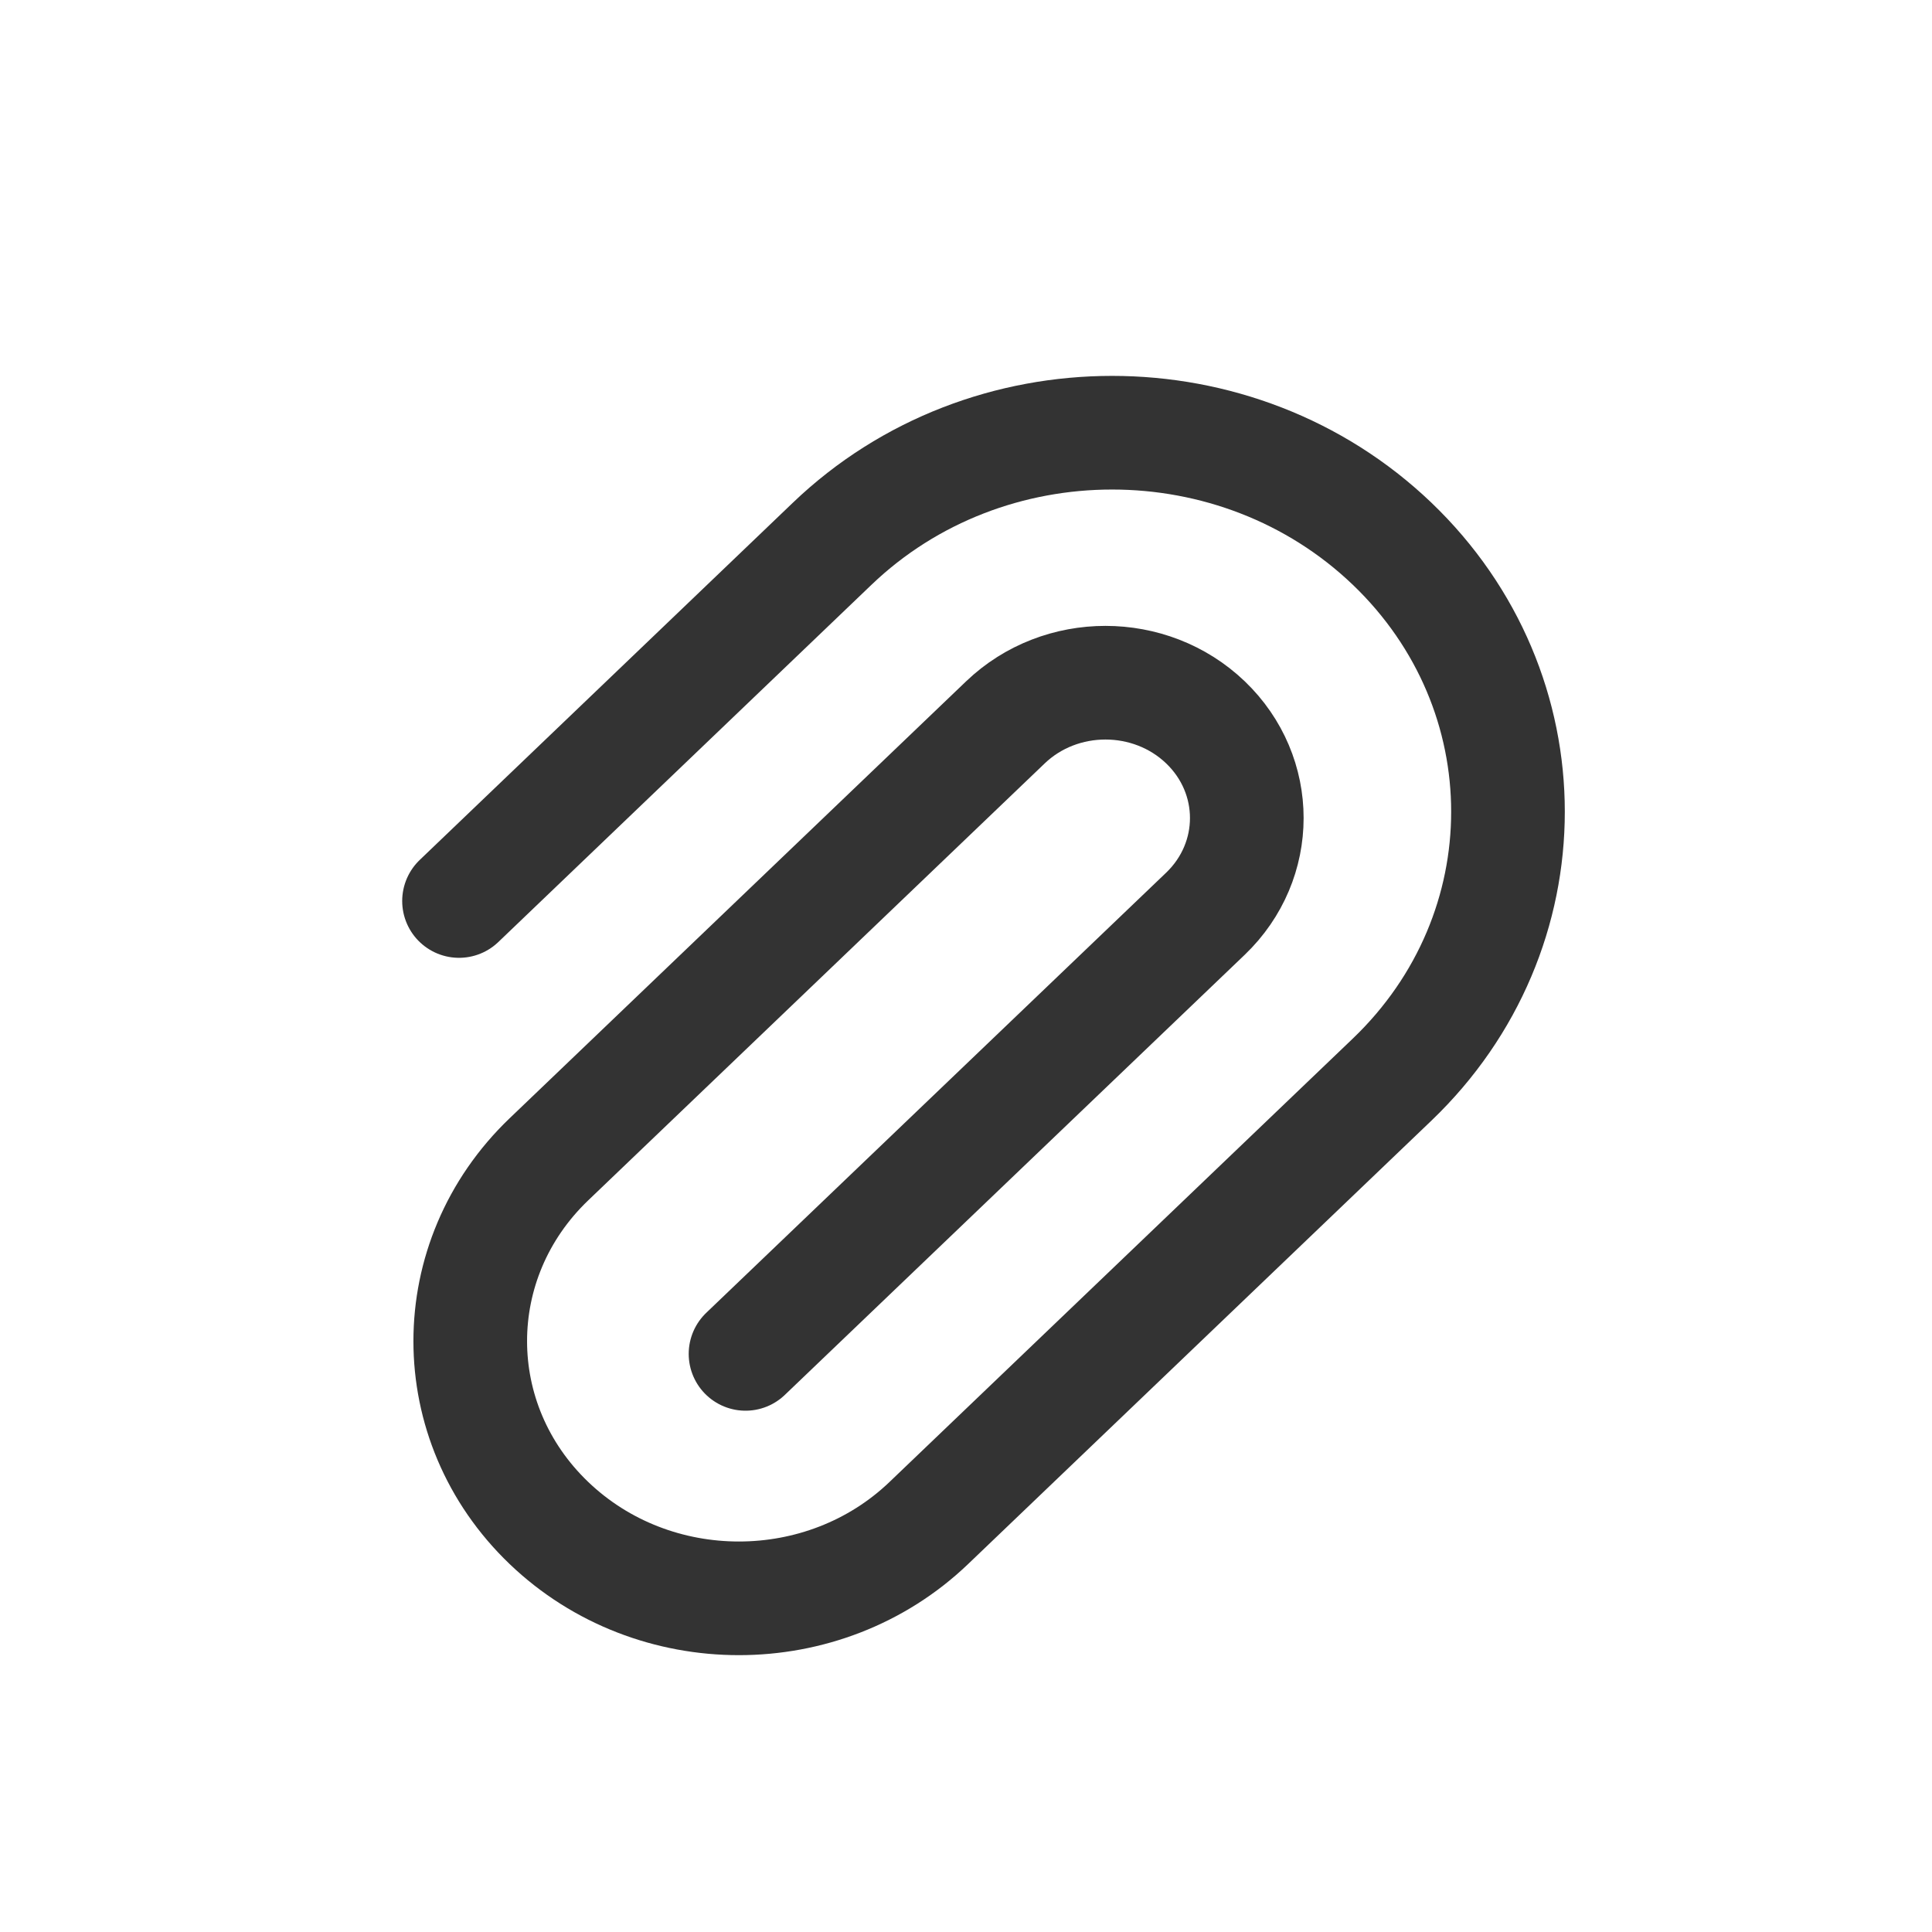 <svg width="17" height="17" viewBox="0 0 17 17" fill="none" xmlns="http://www.w3.org/2000/svg">
<g clip-path="url(#clip0_3230_37362)">
<path d="M6.56 11.913L10.607 8.04C11.092 7.575 11.092 6.821 10.607 6.356C10.121 5.891 9.333 5.891 8.847 6.356L4.83 10.201C3.907 11.085 3.907 12.517 4.83 13.401C5.753 14.285 7.25 14.285 8.173 13.401L12.249 9.5C13.609 8.198 13.609 6.087 12.249 4.784C10.888 3.482 8.683 3.482 7.323 4.784L4.039 7.928" stroke="#333333" stroke-linecap="round"/>
</g>
<defs>
<clipPath id="clip0_3230_37362">
<rect width="12" height="12" fill="white" transform="translate(2.654 2.936)"/>
</clipPath>
</defs>
</svg>
